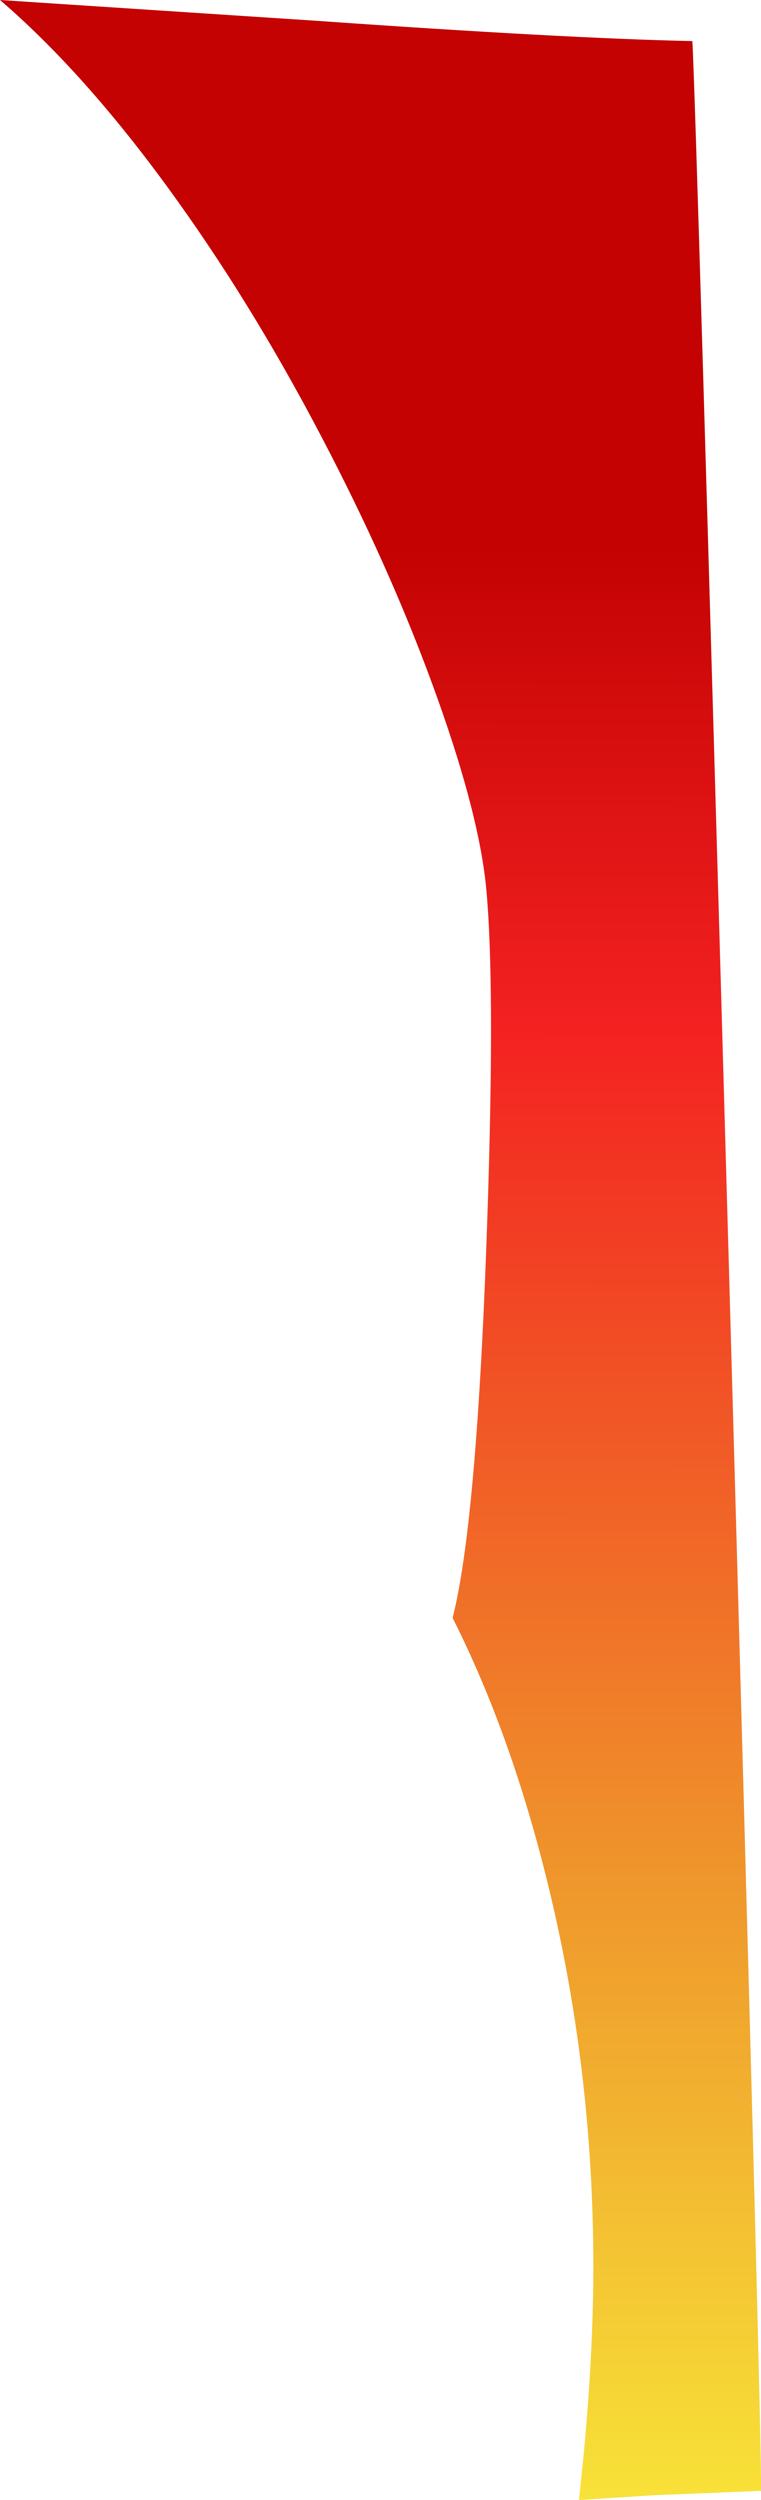 <?xml version="1.0" encoding="UTF-8" standalone="no"?>
<svg xmlns:xlink="http://www.w3.org/1999/xlink" height="724.1px" width="220.6px" xmlns="http://www.w3.org/2000/svg">
  <g transform="matrix(1.0, 0.0, 0.0, 1.0, -404.1, 5.9)">
    <path d="M531.1 196.9 Q518.8 162.3 499.75 125.35 479.25 85.45 455.8 52.65 429.8 16.2 404.1 -5.9 L495.5 0.1 Q568.6 5.25 604.8 6.0 605.7 19.45 615.4 361.2 625.1 704.9 624.7 715.55 L593.95 716.8 571.95 718.2 573.4 703.9 Q576.1 674.7 576.1 650.6 576.1 586.0 559.15 525.4 549.45 490.75 535.3 462.7 542.05 436.35 545.05 355.95 547.8 281.75 545.1 252.0 543.2 230.85 531.1 196.9" fill="url(#gradient0)" fill-rule="evenodd" stroke="none"/>
  </g>
  <defs>
    <linearGradient gradientTransform="matrix(2.0E-4, -0.347, 0.338, 2.0E-4, 289.55, 436.5)" gradientUnits="userSpaceOnUse" id="gradient0" spreadMethod="pad" x1="-819.2" x2="819.2">
      <stop offset="0.0" stop-color="#f8e338"/>
      <stop offset="0.302" stop-color="#ef9b2c"/>
      <stop offset="0.757" stop-color="#f32121"/>
      <stop offset="1.0" stop-color="#c40202"/>
    </linearGradient>
  </defs>
</svg>
